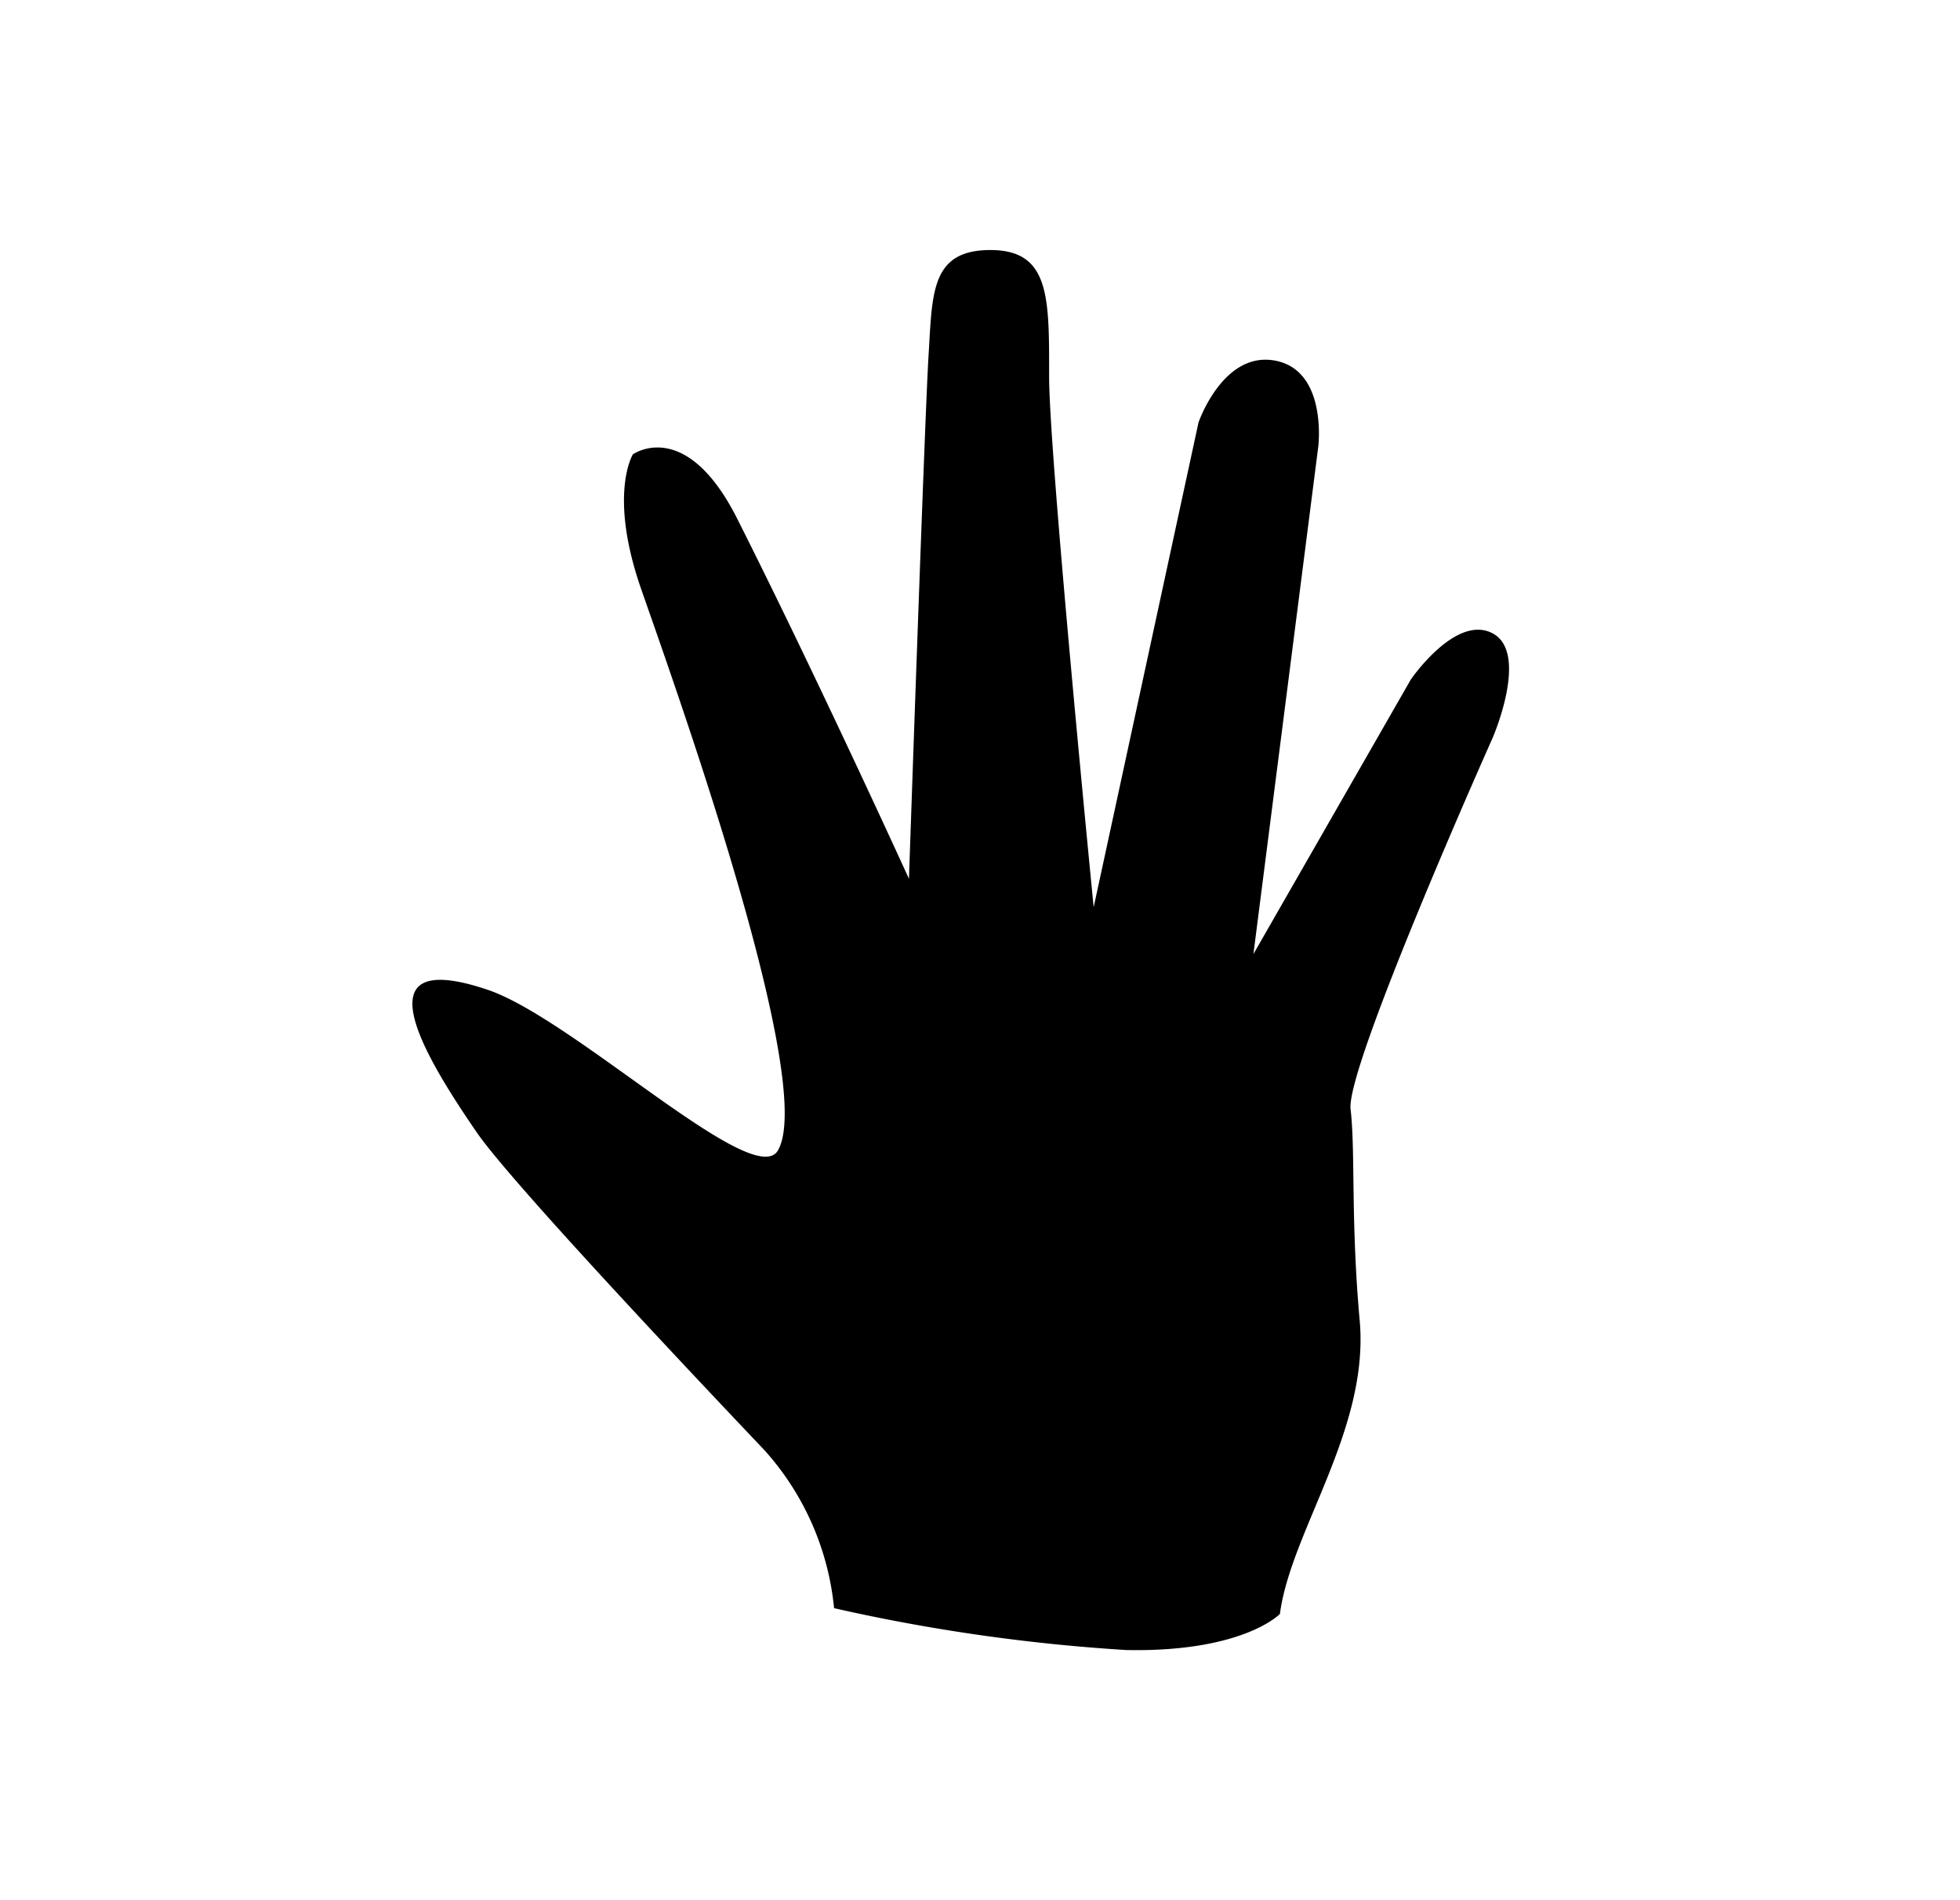 <svg xmlns="http://www.w3.org/2000/svg" viewBox="0 0 51.04 49.47"><defs><style>.cls-1{fill:none;}.cls-2{fill:#000;}</style></defs><g id="Calque_2" data-name="Calque 2"><g id="Calque_1-2" data-name="Calque 1"><polyline class="cls-1" points="6.8 0 51.04 0 51.04 49.47 0 49.47 0 0 6.8 0"/><path class="cls-2" d="M21.72,41.87a7.19,7.19,0,0,0-1.81-4.11c-2.8-2.95-6.68-7.1-7.49-8.27-1.29-1.88-3.16-4.88.28-3.72,2.25.76,7,5.31,7.57,4.16,1-1.86-2.86-12.53-3.6-14.67-.82-2.41-.19-3.43-.19-3.43s1.39-1,2.74,1.72c2.09,4.15,4.45,9.33,4.45,9.33s.41-12,.51-13.62.05-2.75,1.61-2.75,1.53,1.24,1.53,3.3,1.16,13.81,1.16,13.81L31.21,11s.64-1.87,2-1.61,1.12,2.23,1.12,2.23L32.64,24.84l4.1-7.15s1.17-1.71,2.13-1.2,0,2.72,0,2.72-3.83,8.57-3.7,9.67,0,2.88.24,5.53c.24,2.82-1.8,5.47-2.08,7.61,0,0-.95,1-4,.94A47.65,47.65,0,0,1,21.72,41.87Z"/></g></g></svg>
